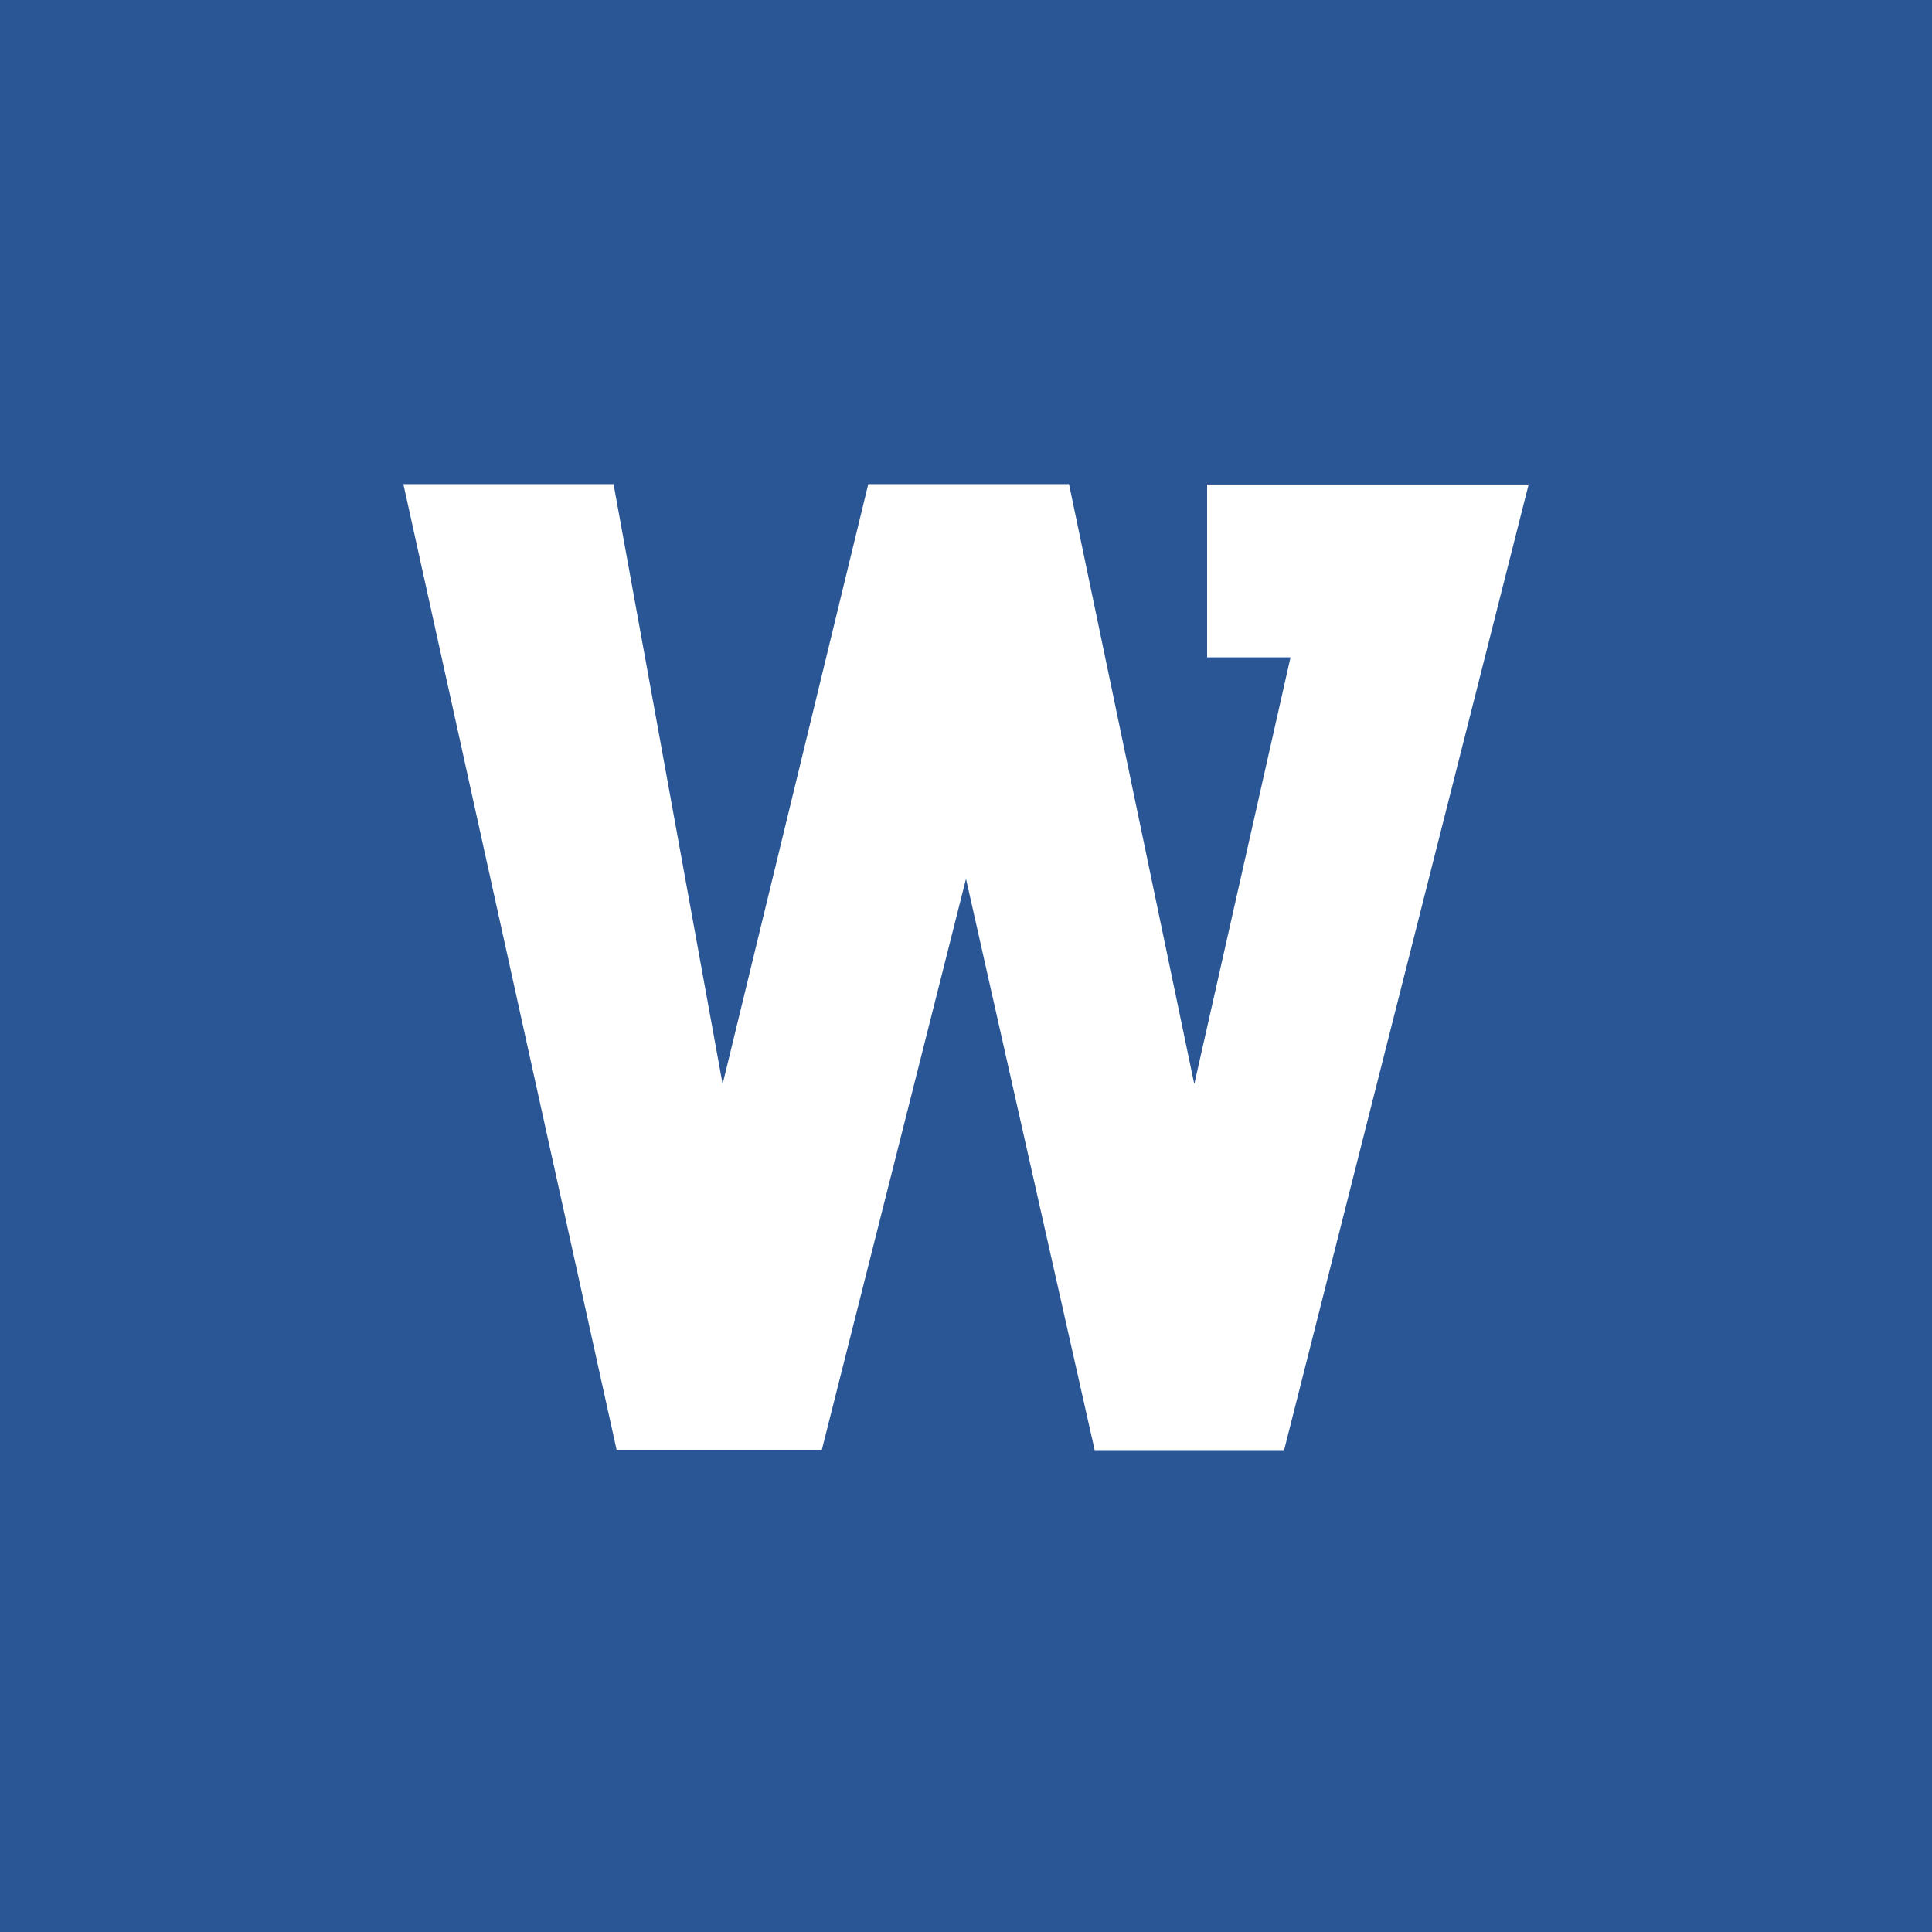 <?xml version="1.0" encoding="utf-8"?>
<!-- Generator: Adobe Illustrator 19.0.0, SVG Export Plug-In . SVG Version: 6.00 Build 0)  -->
<svg version="1.1" id="Layer_1" xmlns="http://www.w3.org/2000/svg"  x="0px" y="0px"
	 viewBox="-223 25 512 512" style="enable-background:new -223 25 512 512;" xml:space="preserve">
<style type="text/css">
	.st0{fill:#2A5696;}
	.st1{fill:#FFFFFF;}
</style>
<g>
	<path class="st0" d="M-223,25v512h512V25H-223z"/>
</g>
<g>
	<path class="st1" d="M96.9,199.2H119L93.5,312.3L60.3,153.3H7.1L-31.5,312.3
		l-28.9-159h-55.7l56.5,255.9h54.4L33,257.9l34.1,151.4h50.2
		l64.8-255.9H96.9L96.9,199.2L96.9,199.2z"/>
</g>
</svg>

